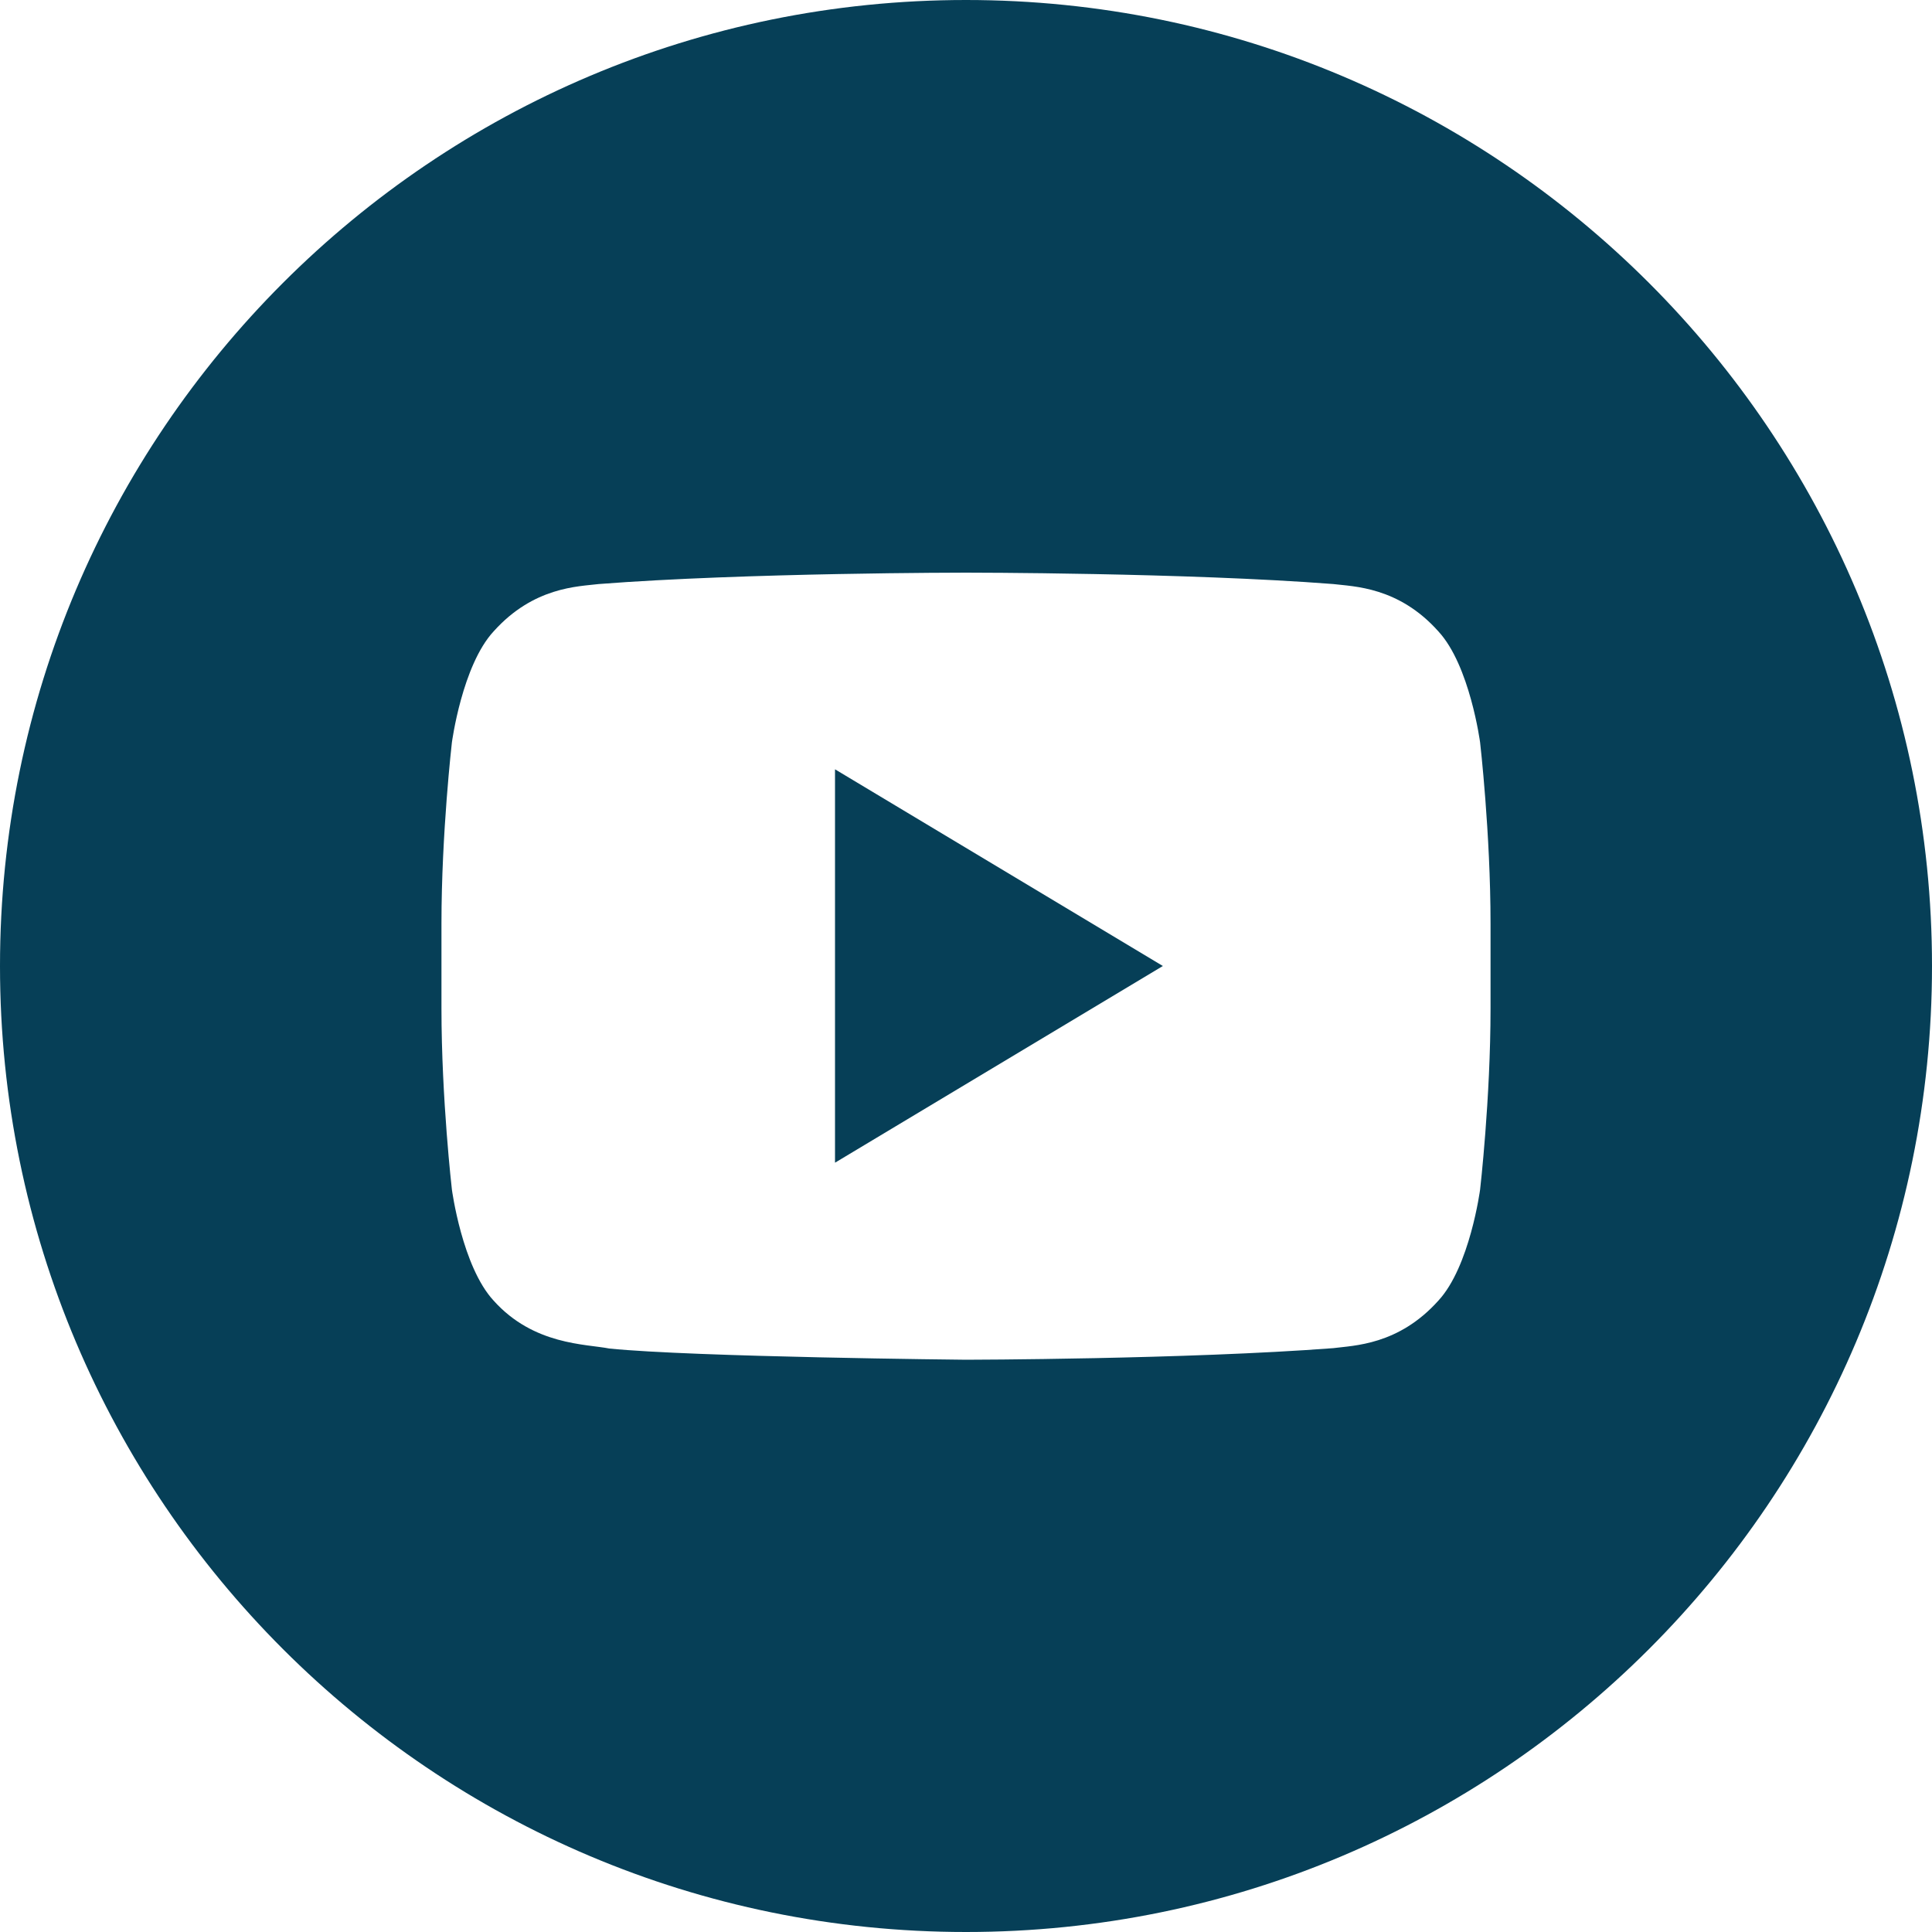 <?xml version="1.0" encoding="utf-8"?>
<!-- Generator: Adobe Illustrator 25.0.0, SVG Export Plug-In . SVG Version: 6.00 Build 0)  -->
<svg version="1.1" id="Camada_1" xmlns="http://www.w3.org/2000/svg" xmlns:xlink="http://www.w3.org/1999/xlink" x="0px" y="0px"
	 viewBox="0 0 1000 1000" style="enable-background:new 0 0 1000 1000;" xml:space="preserve">
<path d="M432.2,601.8L601.9,500L432.2,398.2L432.2,601.8z" fill="#063f57"/>
<path d="M500,0C223.9,0,0,223.8,0,500s223.9,500,500,500s500-223.9,500-500S776.1,0,500,0z M771.5,521.9c0,46.9-5.4,93.8-5.4,93.8
	s-5.3,39.9-21.6,57.5c-20.7,23.1-43.8,23.2-54.4,24.6c-76,5.8-190.1,6-190.1,6s-141.2-1.4-184.6-5.8c-12.1-2.4-39.2-1.7-59.9-24.8
	c-16.3-17.6-21.6-57.5-21.6-57.5s-5.4-46.8-5.4-93.8V478c0-46.9,5.4-93.7,5.4-93.7s5.3-39.9,21.6-57.5
	c20.7-23.1,43.8-23.2,54.4-24.5c76-5.9,190-5.9,190-5.9h0.2c0,0,114,0,190,5.9c10.6,1.3,33.8,1.4,54.4,24.5
	c16.3,17.6,21.6,57.5,21.6,57.5s5.4,46.9,5.4,93.8C771.5,478,771.5,521.9,771.5,521.9z" fill="#063f57"/>
</svg>
